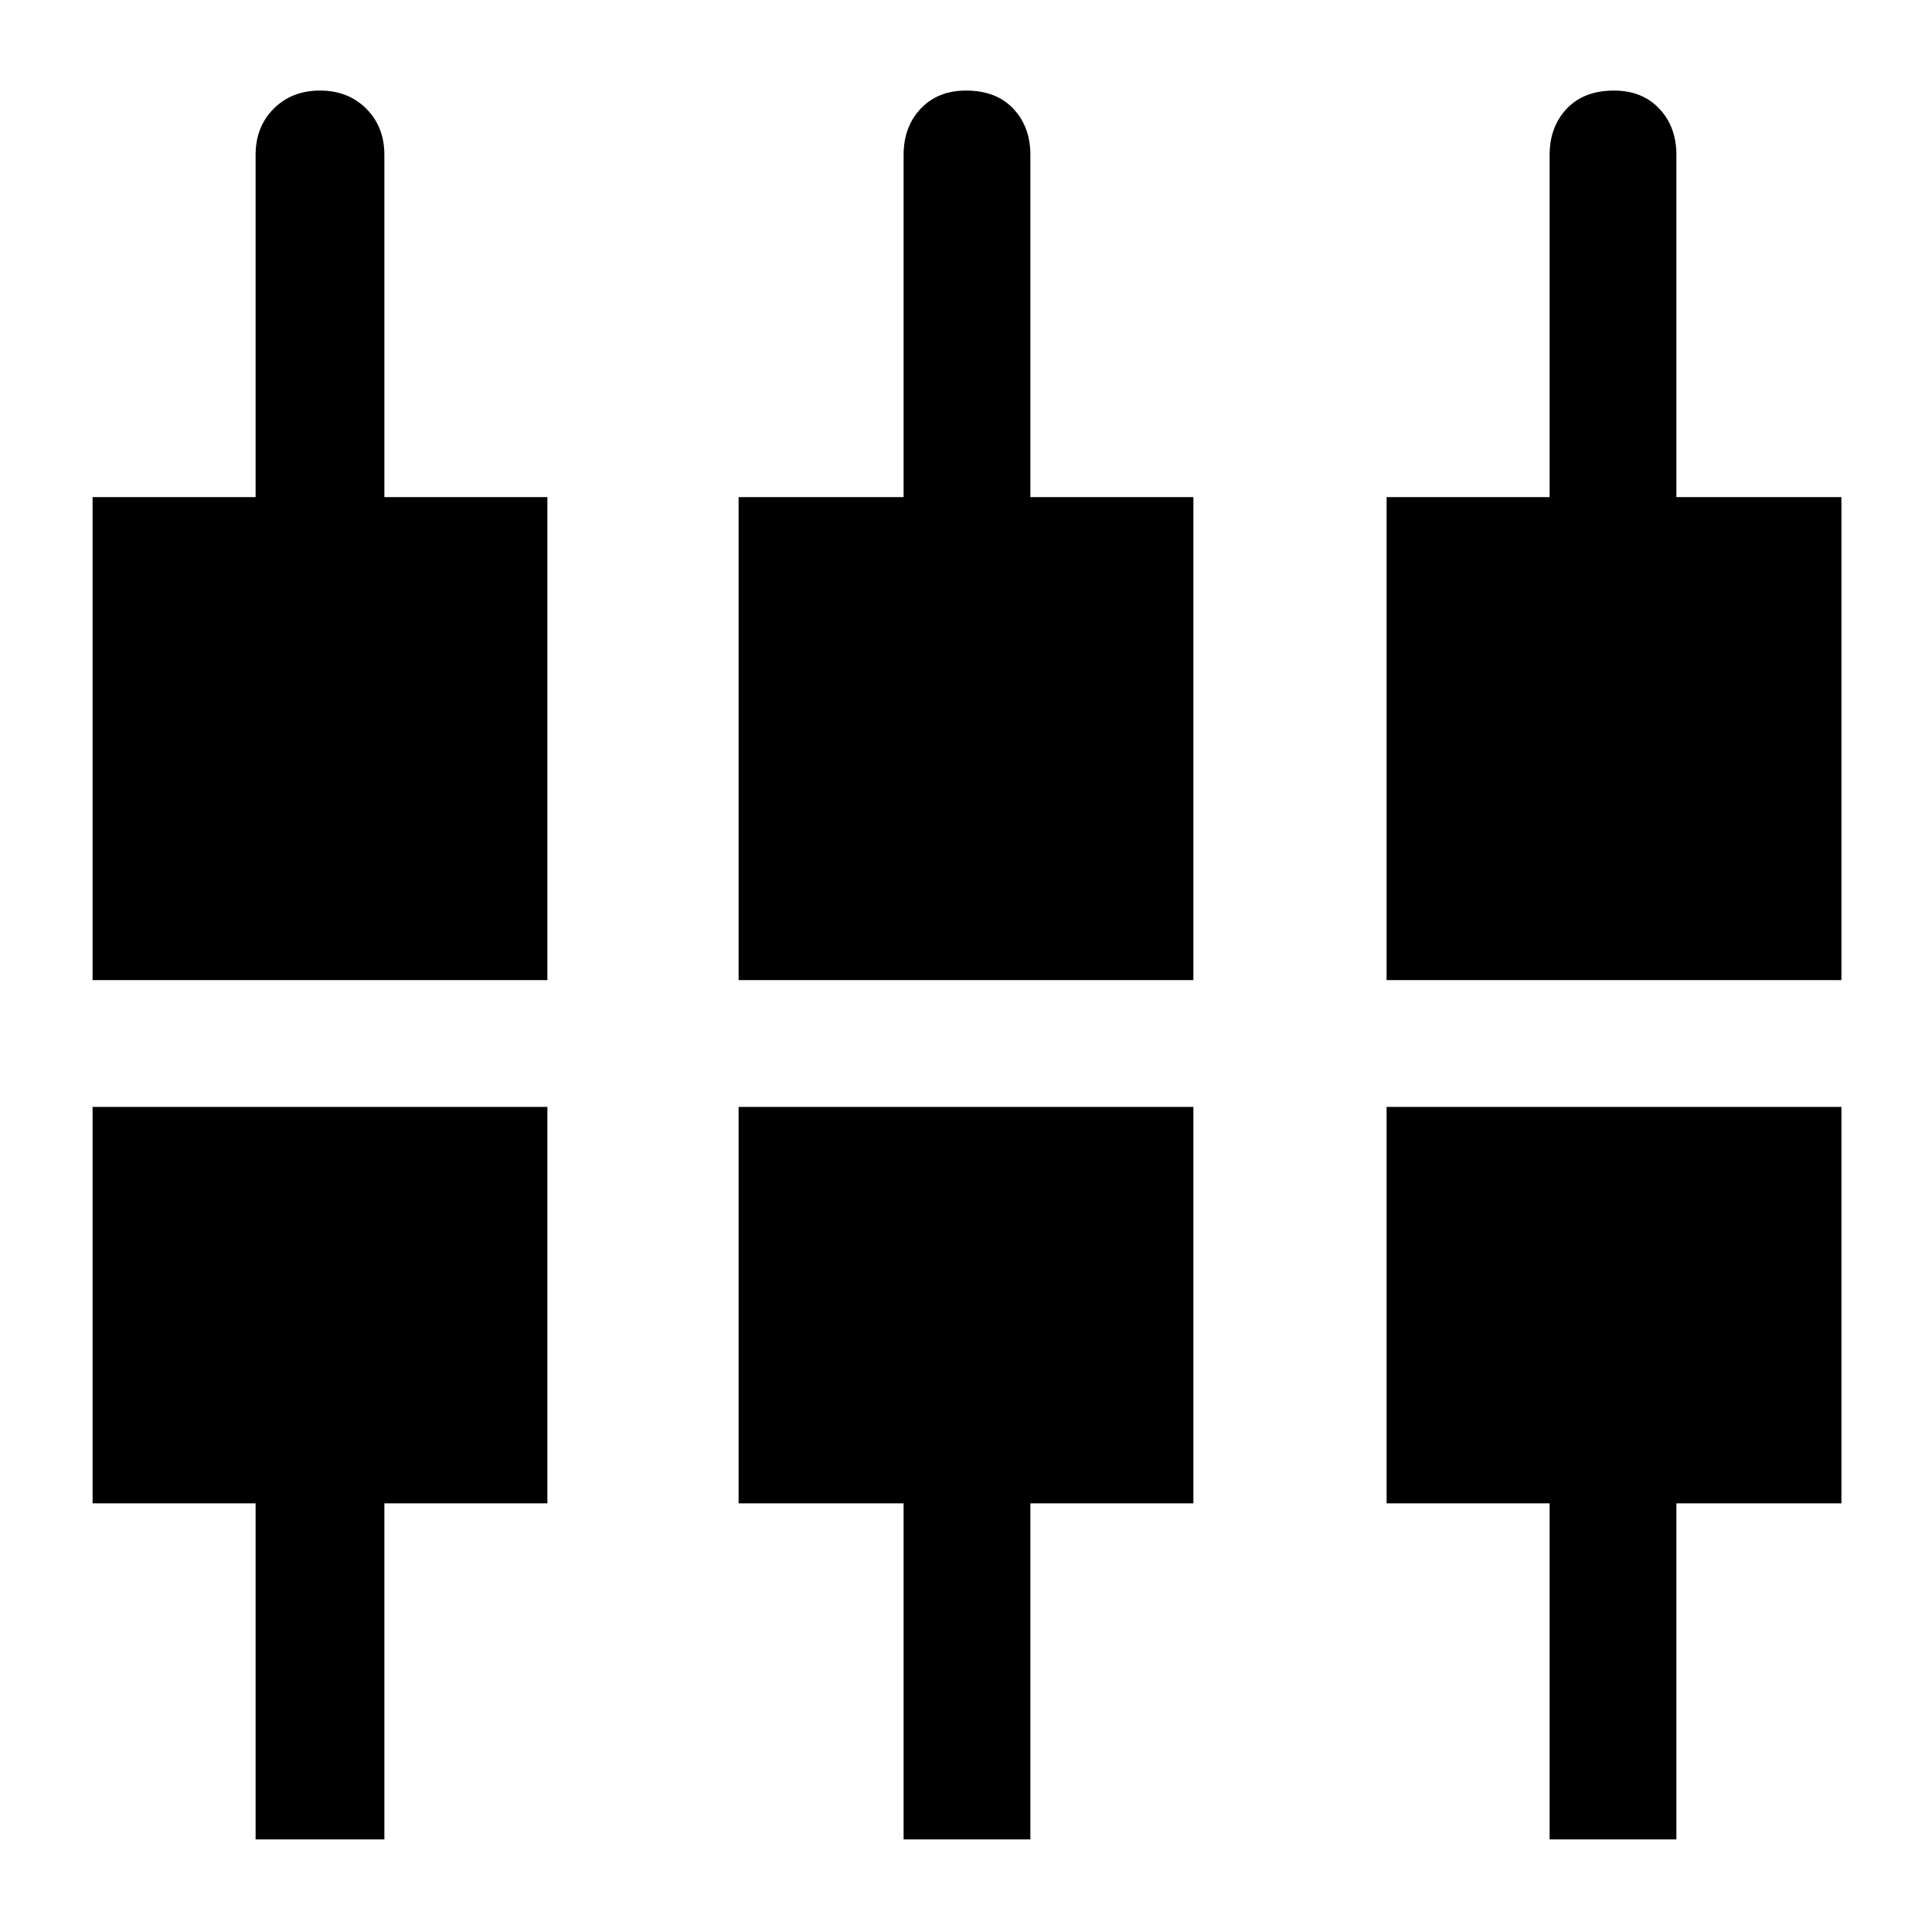 <svg xmlns="http://www.w3.org/2000/svg" height="40" width="40"><path d="M32.083 38.083V31.125H28.708V22.917H38.125V31.125H34.708V38.083ZM18.708 38.083V31.125H15.292V22.917H24.708V31.125H21.333V38.083ZM5.292 38.083V31.125H1.917V22.917H11.333V31.125H7.958V38.083ZM1.917 20.292V10.292H5.292V3.208Q5.292 2.625 5.667 2.25Q6.042 1.875 6.625 1.875Q7.208 1.875 7.583 2.25Q7.958 2.625 7.958 3.208V10.292H11.333V20.292ZM15.292 20.292V10.292H18.708V3.208Q18.708 2.625 19.062 2.25Q19.417 1.875 20 1.875Q20.625 1.875 20.979 2.25Q21.333 2.625 21.333 3.208V10.292H24.708V20.292ZM28.708 20.292V10.292H32.083V3.208Q32.083 2.625 32.438 2.25Q32.792 1.875 33.417 1.875Q34 1.875 34.354 2.25Q34.708 2.625 34.708 3.208V10.292H38.125V20.292Z"/></svg>